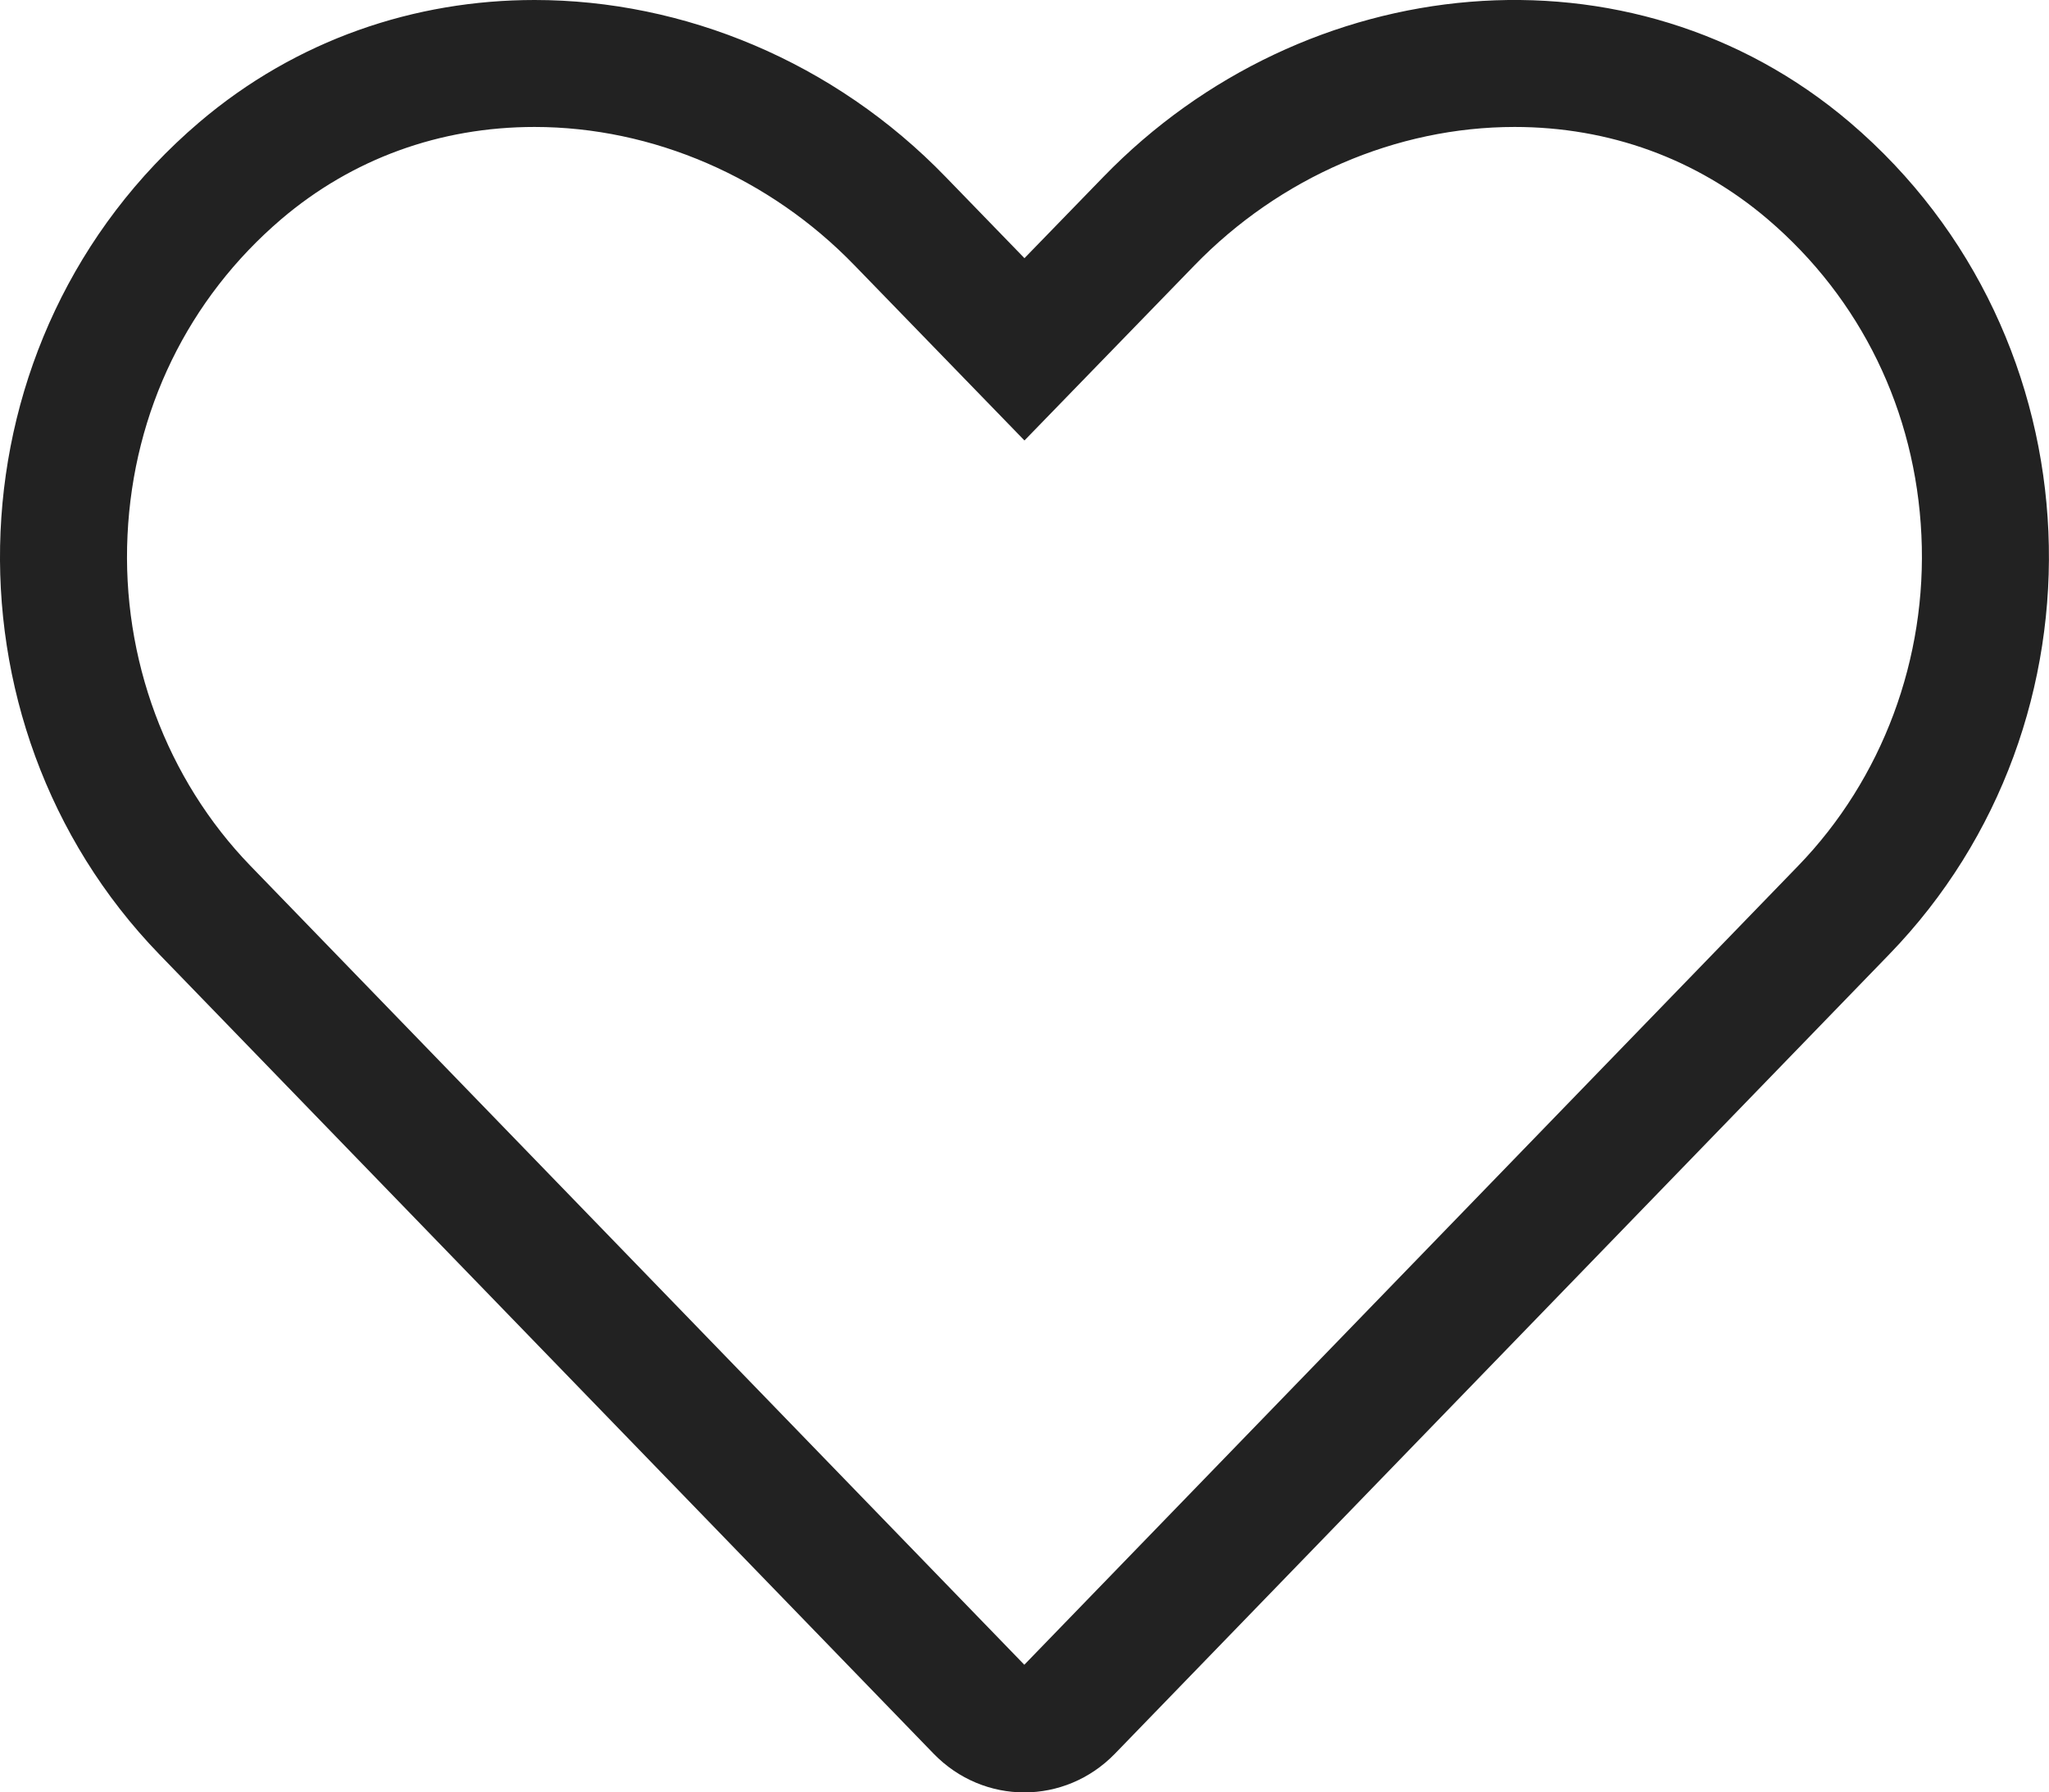 <svg xmlns="http://www.w3.org/2000/svg" width="27.429" height="24" viewBox="0 0 27.429 24">
  <g id="favorite" transform="translate(0.012 -31.967)" fill="none">
    <path d="M24.754,33.608a7.326,7.326,0,0,0-10,.729L13.7,35.424l-1.055-1.087a7.325,7.325,0,0,0-10-.729,7.692,7.692,0,0,0-.53,11.137l10.366,10.7a1.679,1.679,0,0,0,2.427,0l10.366-10.7A7.687,7.687,0,0,0,24.754,33.608Z" stroke="none"/>
    <path d="M 7.144 33.667 C 5.874 33.667 4.702 34.094 3.754 34.901 C 2.506 35.967 1.774 37.47 1.695 39.133 C 1.616 40.784 2.216 42.399 3.342 43.562 L 13.7 54.258 L 24.058 43.562 C 25.186 42.398 25.788 40.784 25.709 39.133 C 25.631 37.47 24.899 35.967 23.651 34.902 C 22.703 34.094 21.532 33.667 20.263 33.667 C 18.681 33.667 17.12 34.342 15.978 35.52 L 13.702 37.865 L 11.425 35.518 C 10.287 34.342 8.726 33.667 7.144 33.667 M 7.144 31.967 C 9.141 31.967 11.154 32.792 12.647 34.336 L 13.702 35.424 L 14.758 34.336 C 17.452 31.556 21.818 31.106 24.754 33.608 C 28.118 36.479 28.295 41.633 25.279 44.745 L 14.913 55.449 C 14.243 56.14 13.156 56.14 12.486 55.449 L 2.12 44.745 C -0.89 41.633 -0.713 36.479 2.651 33.608 C 3.956 32.495 5.545 31.967 7.144 31.967 Z" stroke="none" fill="#222"/>
  </g>
</svg>

